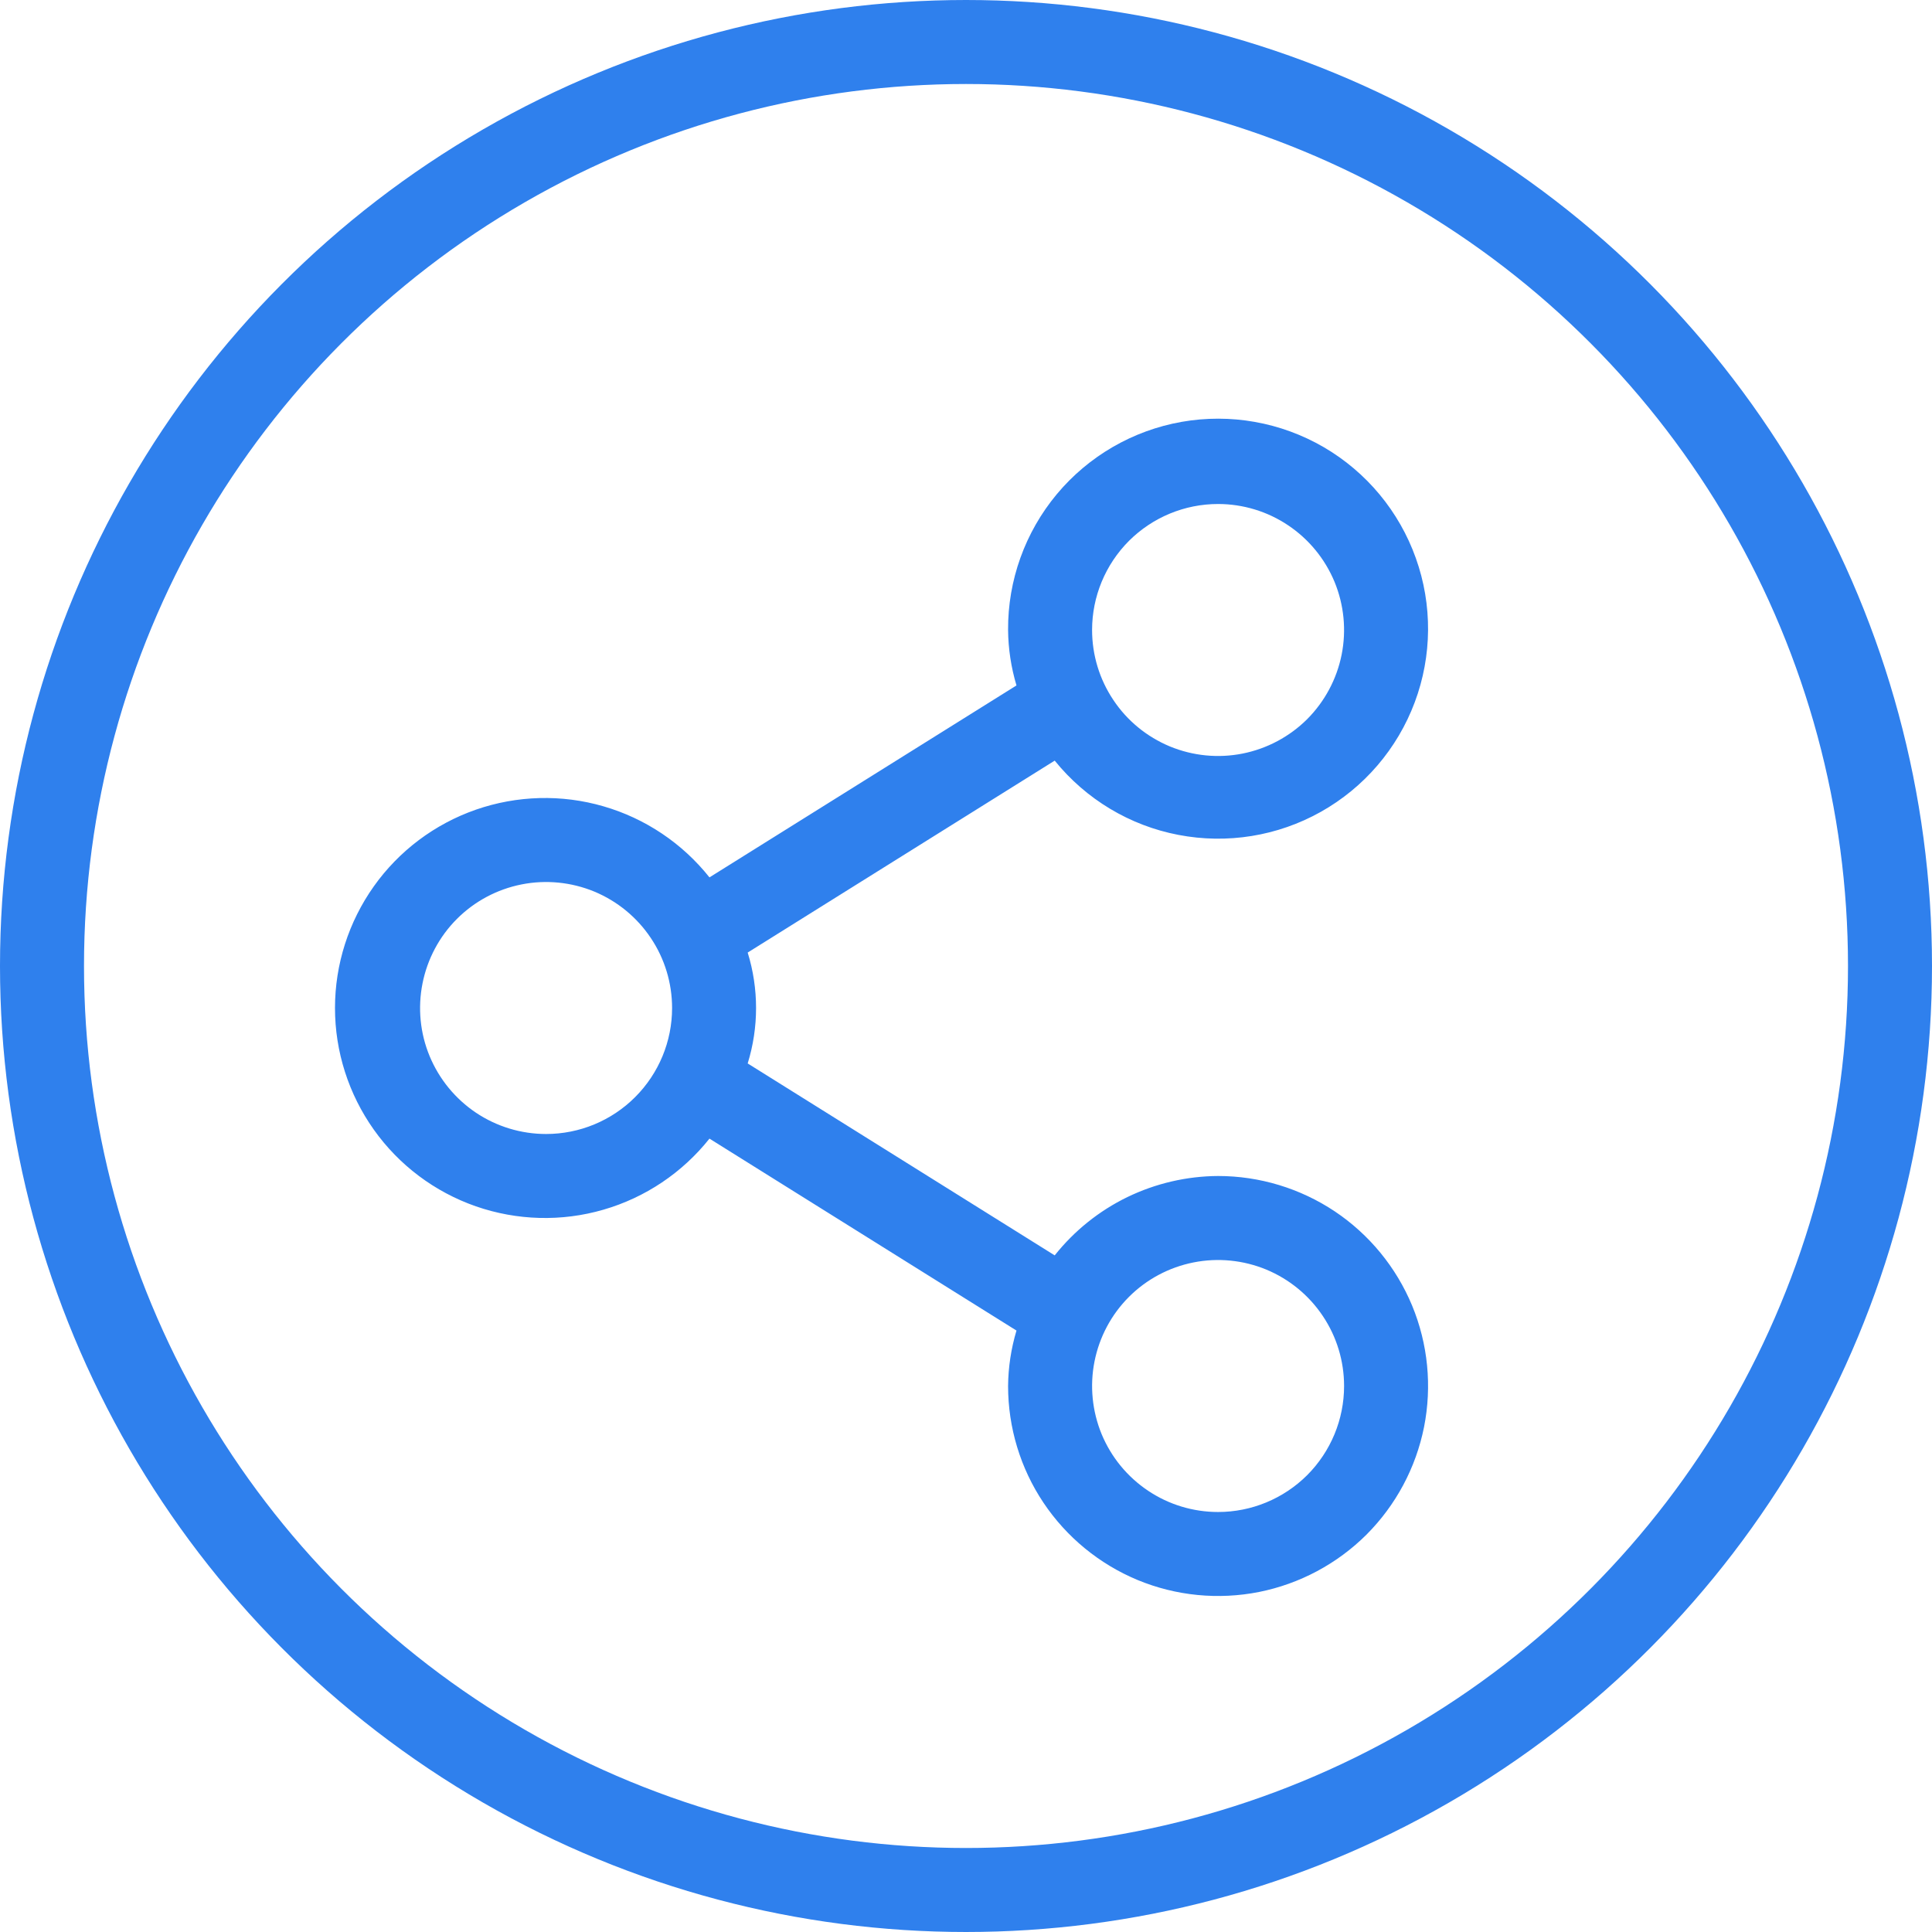 <svg width="23" height="23" viewBox="0 0 23 23" fill="none" xmlns="http://www.w3.org/2000/svg">
<circle cx="11.5" cy="11.5" r="11" stroke="#2F80ED"/>
<path d="M14.501 14C14.127 14.002 13.758 14.088 13.421 14.251C13.084 14.415 12.789 14.652 12.556 14.945L8.901 12.66C9.034 12.23 9.034 11.77 8.901 11.34L12.556 9.055C12.927 9.514 13.448 9.828 14.028 9.939C14.608 10.051 15.209 9.954 15.724 9.665C16.239 9.376 16.635 8.914 16.842 8.361C17.049 7.808 17.054 7.2 16.855 6.644C16.657 6.088 16.268 5.62 15.758 5.323C15.247 5.026 14.648 4.92 14.067 5.022C13.485 5.125 12.959 5.43 12.581 5.883C12.203 6.337 11.997 6.91 12.001 7.5C12.003 7.724 12.037 7.946 12.101 8.16L8.446 10.445C8.123 10.039 7.682 9.743 7.184 9.599C6.686 9.454 6.155 9.469 5.665 9.639C5.175 9.81 4.75 10.129 4.45 10.552C4.15 10.975 3.988 11.481 3.988 12C3.988 12.519 4.15 13.025 4.45 13.448C4.75 13.871 5.175 14.19 5.665 14.361C6.155 14.531 6.686 14.546 7.184 14.401C7.682 14.257 8.123 13.961 8.446 13.555L12.101 15.84C12.037 16.054 12.003 16.276 12.001 16.5C12.001 16.994 12.147 17.478 12.422 17.889C12.697 18.3 13.087 18.62 13.544 18.81C14.001 18.999 14.504 19.048 14.989 18.952C15.473 18.855 15.919 18.617 16.269 18.268C16.618 17.918 16.856 17.473 16.953 16.988C17.049 16.503 17 16 16.811 15.543C16.621 15.086 16.301 14.696 15.89 14.421C15.479 14.147 14.995 14 14.501 14ZM14.501 6C14.797 6 15.088 6.088 15.334 6.253C15.581 6.418 15.773 6.652 15.887 6.926C16 7.2 16.03 7.502 15.972 7.793C15.914 8.084 15.771 8.351 15.562 8.561C15.352 8.77 15.084 8.913 14.793 8.971C14.502 9.029 14.201 8.999 13.927 8.886C13.653 8.772 13.418 8.58 13.254 8.333C13.089 8.087 13.001 7.797 13.001 7.5C13.001 7.102 13.159 6.721 13.44 6.439C13.722 6.158 14.103 6 14.501 6ZM6.501 13.5C6.204 13.5 5.914 13.412 5.667 13.247C5.421 13.082 5.229 12.848 5.115 12.574C5.001 12.3 4.972 11.998 5.03 11.707C5.088 11.416 5.23 11.149 5.44 10.939C5.65 10.729 5.917 10.587 6.208 10.529C6.499 10.471 6.801 10.501 7.075 10.614C7.349 10.728 7.583 10.92 7.748 11.167C7.913 11.413 8.001 11.703 8.001 12C8.001 12.398 7.843 12.779 7.561 13.061C7.28 13.342 6.899 13.5 6.501 13.5ZM14.501 18C14.204 18 13.914 17.912 13.668 17.747C13.421 17.582 13.229 17.348 13.115 17.074C13.002 16.8 12.972 16.498 13.03 16.207C13.088 15.916 13.23 15.649 13.44 15.439C13.65 15.229 13.917 15.087 14.208 15.029C14.499 14.971 14.801 15.001 15.075 15.114C15.349 15.228 15.583 15.42 15.748 15.667C15.913 15.913 16.001 16.203 16.001 16.5C16.001 16.898 15.843 17.279 15.562 17.561C15.28 17.842 14.899 18 14.501 18Z" fill="#2F80ED"/>
</svg>
